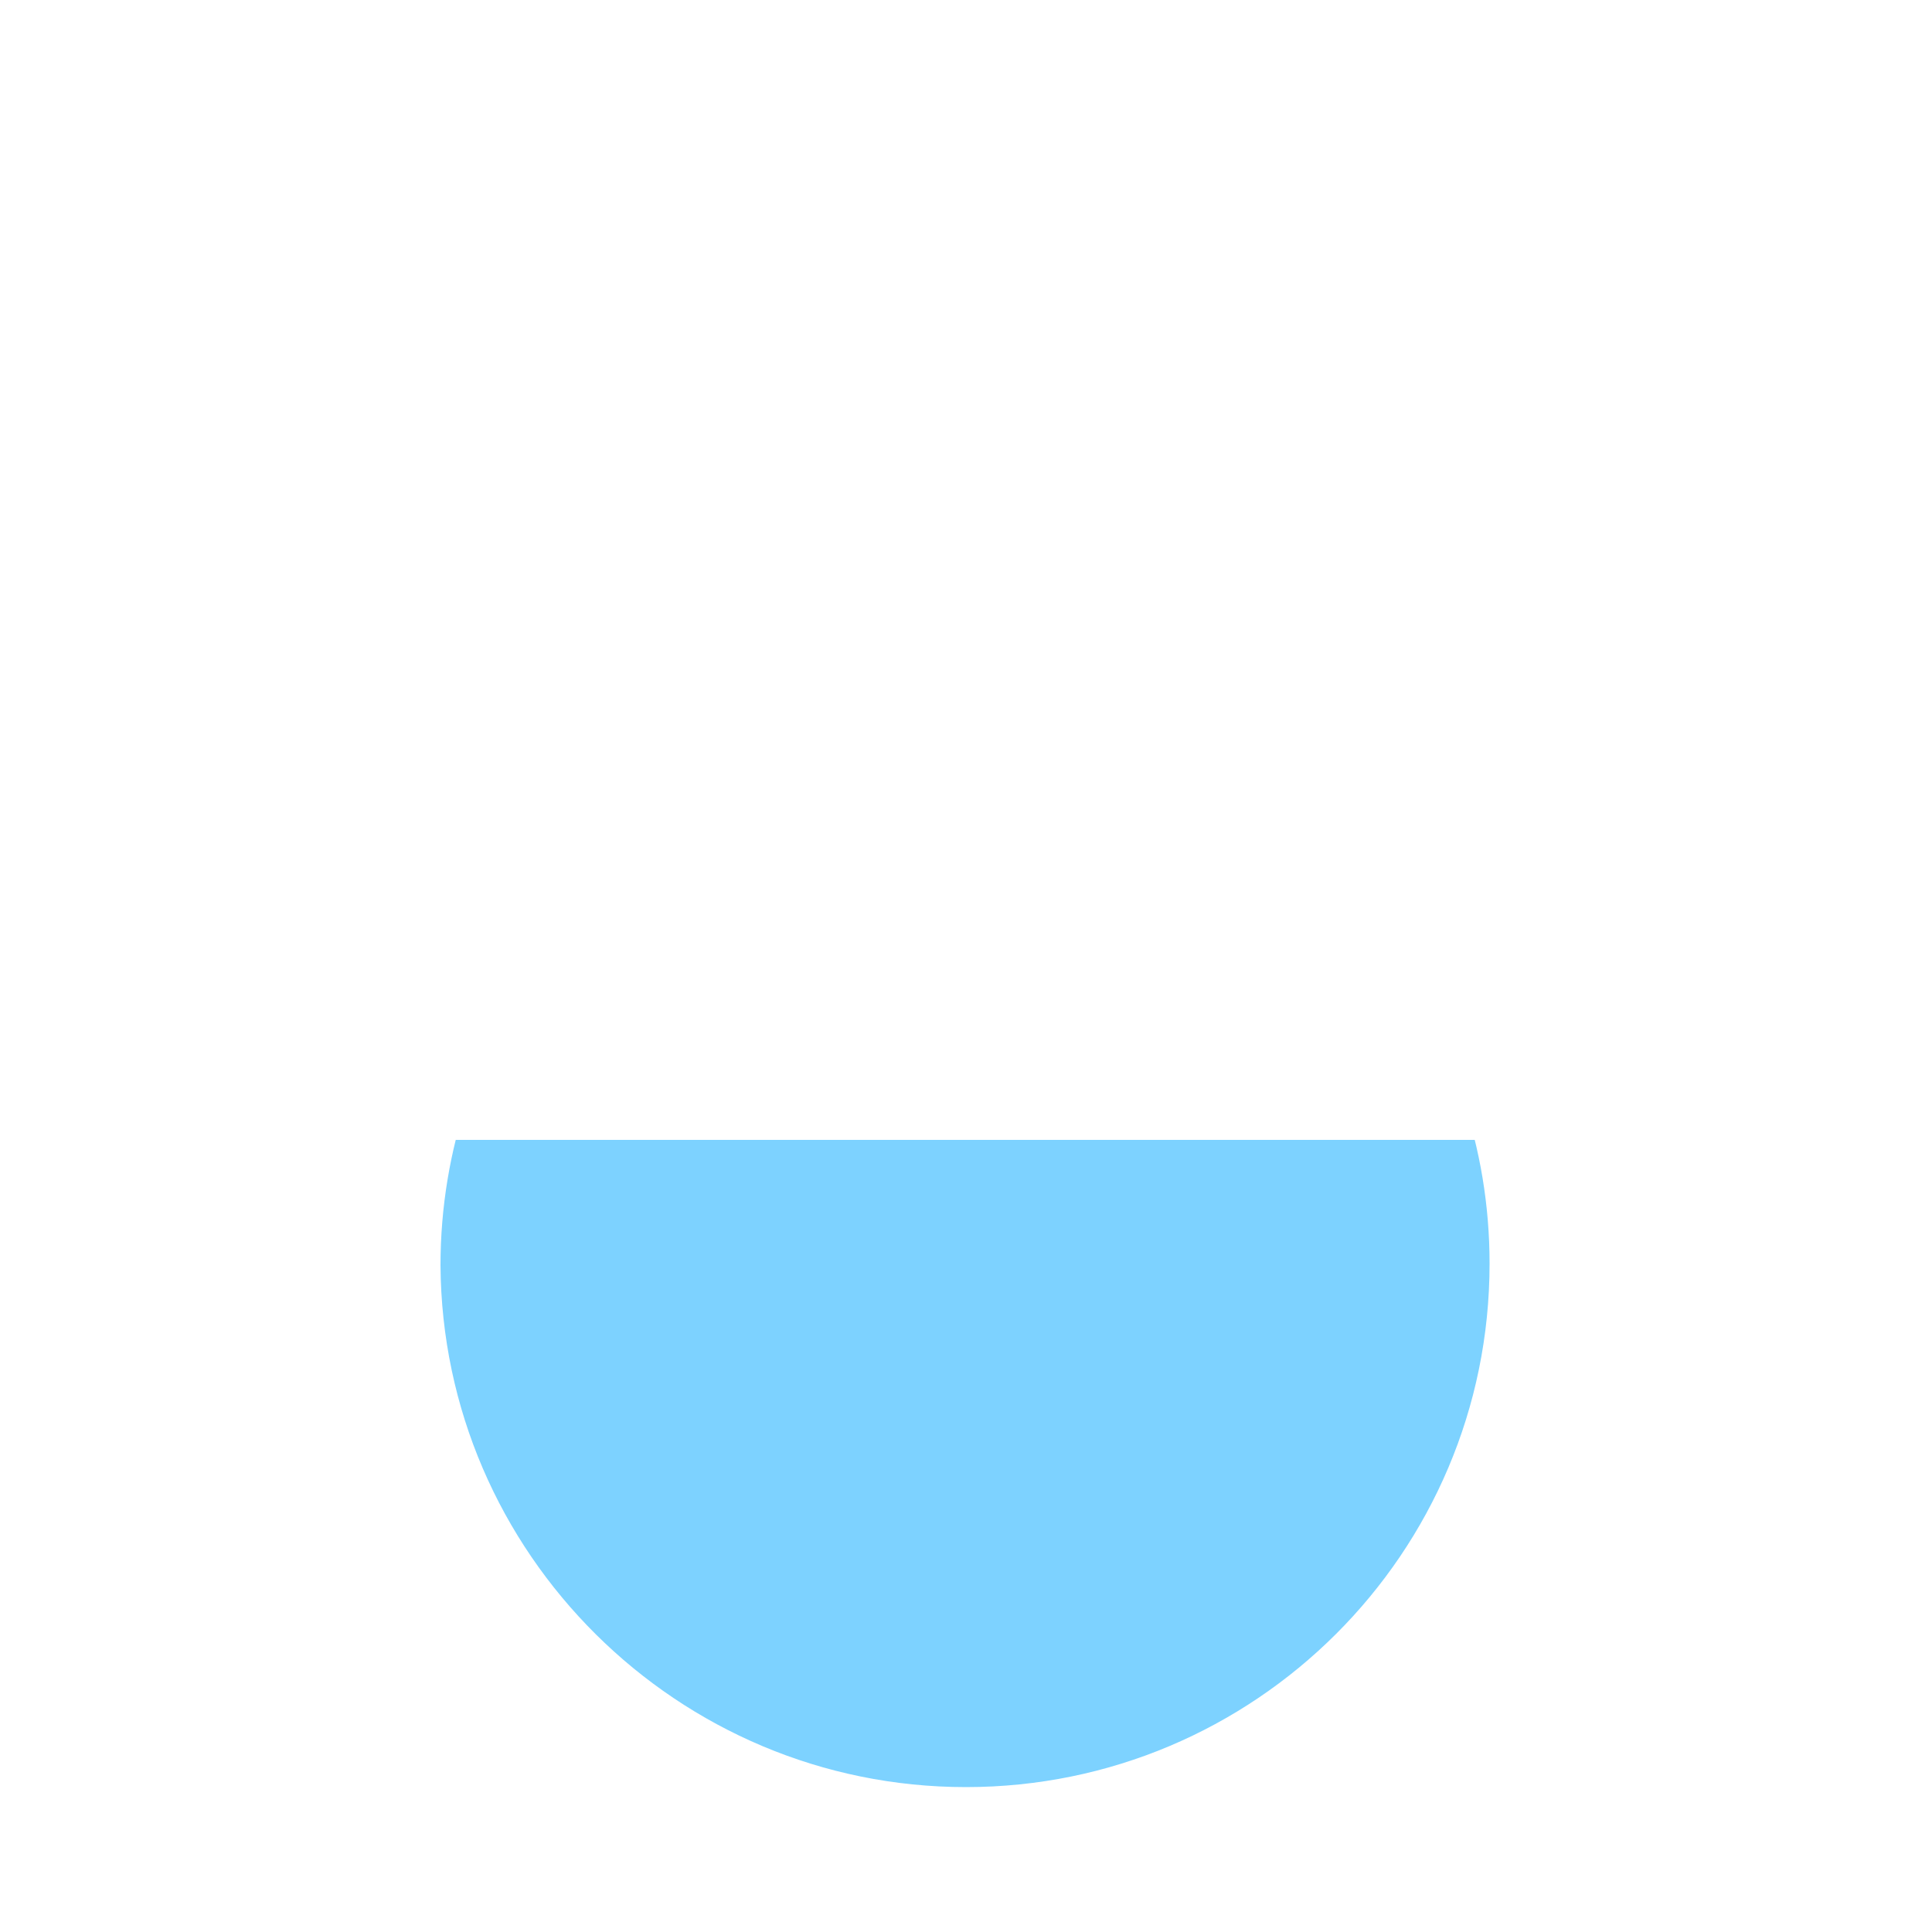 <svg xmlns="http://www.w3.org/2000/svg" xmlns:xlink="http://www.w3.org/1999/xlink" style="margin: auto; display: block;" width="200px" height="200px" viewBox="0 0 100 100" preserveAspectRatio="xMidYMid">
<defs>
<clipPath id="ldio-rdir95l3b4-cp" clipPathUnits="userSpaceOnUse">
<rect x="0" y="59" width="100" height="41"></rect>
</clipPath>
<pattern id="ldio-rdir95l3b4-pattern" patternUnits="userSpaceOnUse" x="0" y="0" width="100" height="100">
<rect x="0" y="0" width="100" height="100" fill="#7dd2ff"></rect><circle cx="50" cy="0" r="3" fill="#ffffff">
<animateTransform attributeName="transform" type="translate" values="0 105;0 -5" keyTimes="0;1" dur="7.143s" begin="-2s" repeatCount="indefinite"></animateTransform>
</circle><circle cx="18" cy="0" r="4" fill="#ffffff">
<animateTransform attributeName="transform" type="translate" values="0 128;0 -28" keyTimes="0;1" dur="7.143s" begin="-2s" repeatCount="indefinite"></animateTransform>
</circle><circle cx="96" cy="0" r="4" fill="#ffffff">
<animateTransform attributeName="transform" type="translate" values="0 113;0 -13" keyTimes="0;1" dur="7.143s" begin="-6.357s" repeatCount="indefinite"></animateTransform>
</circle><circle cx="85" cy="0" r="4" fill="#ffffff">
<animateTransform attributeName="transform" type="translate" values="0 140;0 -40" keyTimes="0;1" dur="7.143s" begin="-7s" repeatCount="indefinite"></animateTransform>
</circle><circle cx="15" cy="0" r="4" fill="#ffffff">
<animateTransform attributeName="transform" type="translate" values="0 140;0 -40" keyTimes="0;1" dur="7.143s" begin="-2.857s" repeatCount="indefinite"></animateTransform>
</circle><circle cx="52" cy="0" r="3" fill="#ffffff">
<animateTransform attributeName="transform" type="translate" values="0 153;0 -53" keyTimes="0;1" dur="7.143s" begin="-3.714s" repeatCount="indefinite"></animateTransform>
</circle><circle cx="62" cy="0" r="3" fill="#ffffff">
<animateTransform attributeName="transform" type="translate" values="0 108;0 -8" keyTimes="0;1" dur="7.143s" begin="-3.357s" repeatCount="indefinite"></animateTransform>
</circle><circle cx="56" cy="0" r="4" fill="#ffffff">
<animateTransform attributeName="transform" type="translate" values="0 131;0 -31" keyTimes="0;1" dur="7.143s" begin="-3.143s" repeatCount="indefinite"></animateTransform>
</circle><circle cx="25" cy="0" r="2" fill="#ffffff">
<animateTransform attributeName="transform" type="translate" values="0 116;0 -16" keyTimes="0;1" dur="7.143s" begin="-1.929s" repeatCount="indefinite"></animateTransform>
</circle><circle cx="14" cy="0" r="3" fill="#ffffff">
<animateTransform attributeName="transform" type="translate" values="0 126;0 -26" keyTimes="0;1" dur="7.143s" begin="-2.571s" repeatCount="indefinite"></animateTransform>
</circle><circle cx="69" cy="0" r="3" fill="#ffffff">
<animateTransform attributeName="transform" type="translate" values="0 149;0 -49" keyTimes="0;1" dur="7.143s" begin="-3.929s" repeatCount="indefinite"></animateTransform>
</circle><circle cx="64" cy="0" r="3" fill="#ffffff">
<animateTransform attributeName="transform" type="translate" values="0 112;0 -12" keyTimes="0;1" dur="7.143s" begin="-4.786s" repeatCount="indefinite"></animateTransform>
</circle><circle cx="33" cy="0" r="2" fill="#ffffff">
<animateTransform attributeName="transform" type="translate" values="0 124;0 -24" keyTimes="0;1" dur="7.143s" begin="-1s" repeatCount="indefinite"></animateTransform>
</circle></pattern></defs>
<path fill="url(#ldio-rdir95l3b4-pattern)" clip-path="url(#ldio-rdir95l3b4-cp)" d="M59,37.3V18.9c3-0.8,5.1-3.6,5.1-6.8C64.1,8.2,61,5,57.1,5H42.9c-3.9,0-7.1,3.2-7.1,7.1c0,3.2,2.2,6,5.1,6.8v18.4c-11.9,3.8-20.6,15-20.6,28.2C20.4,81.8,33.7,95,50,95s29.6-13.2,29.6-29.6C79.6,52.2,70.9,41.1,59,37.3z"></path>
<path fill="none" stroke="#ffffff" stroke-width="5" d="M59,37.3V18.9c3-0.8,5.1-3.6,5.1-6.8C64.1,8.2,61,5,57.1,5H42.9c-3.9,0-7.1,3.2-7.1,7.1c0,3.2,2.2,6,5.1,6.8v18.4c-11.9,3.8-20.6,15-20.6,28.2C20.4,81.8,33.7,95,50,95s29.6-13.2,29.6-29.6C79.6,52.2,70.9,41.1,59,37.3z"></path>

</svg>